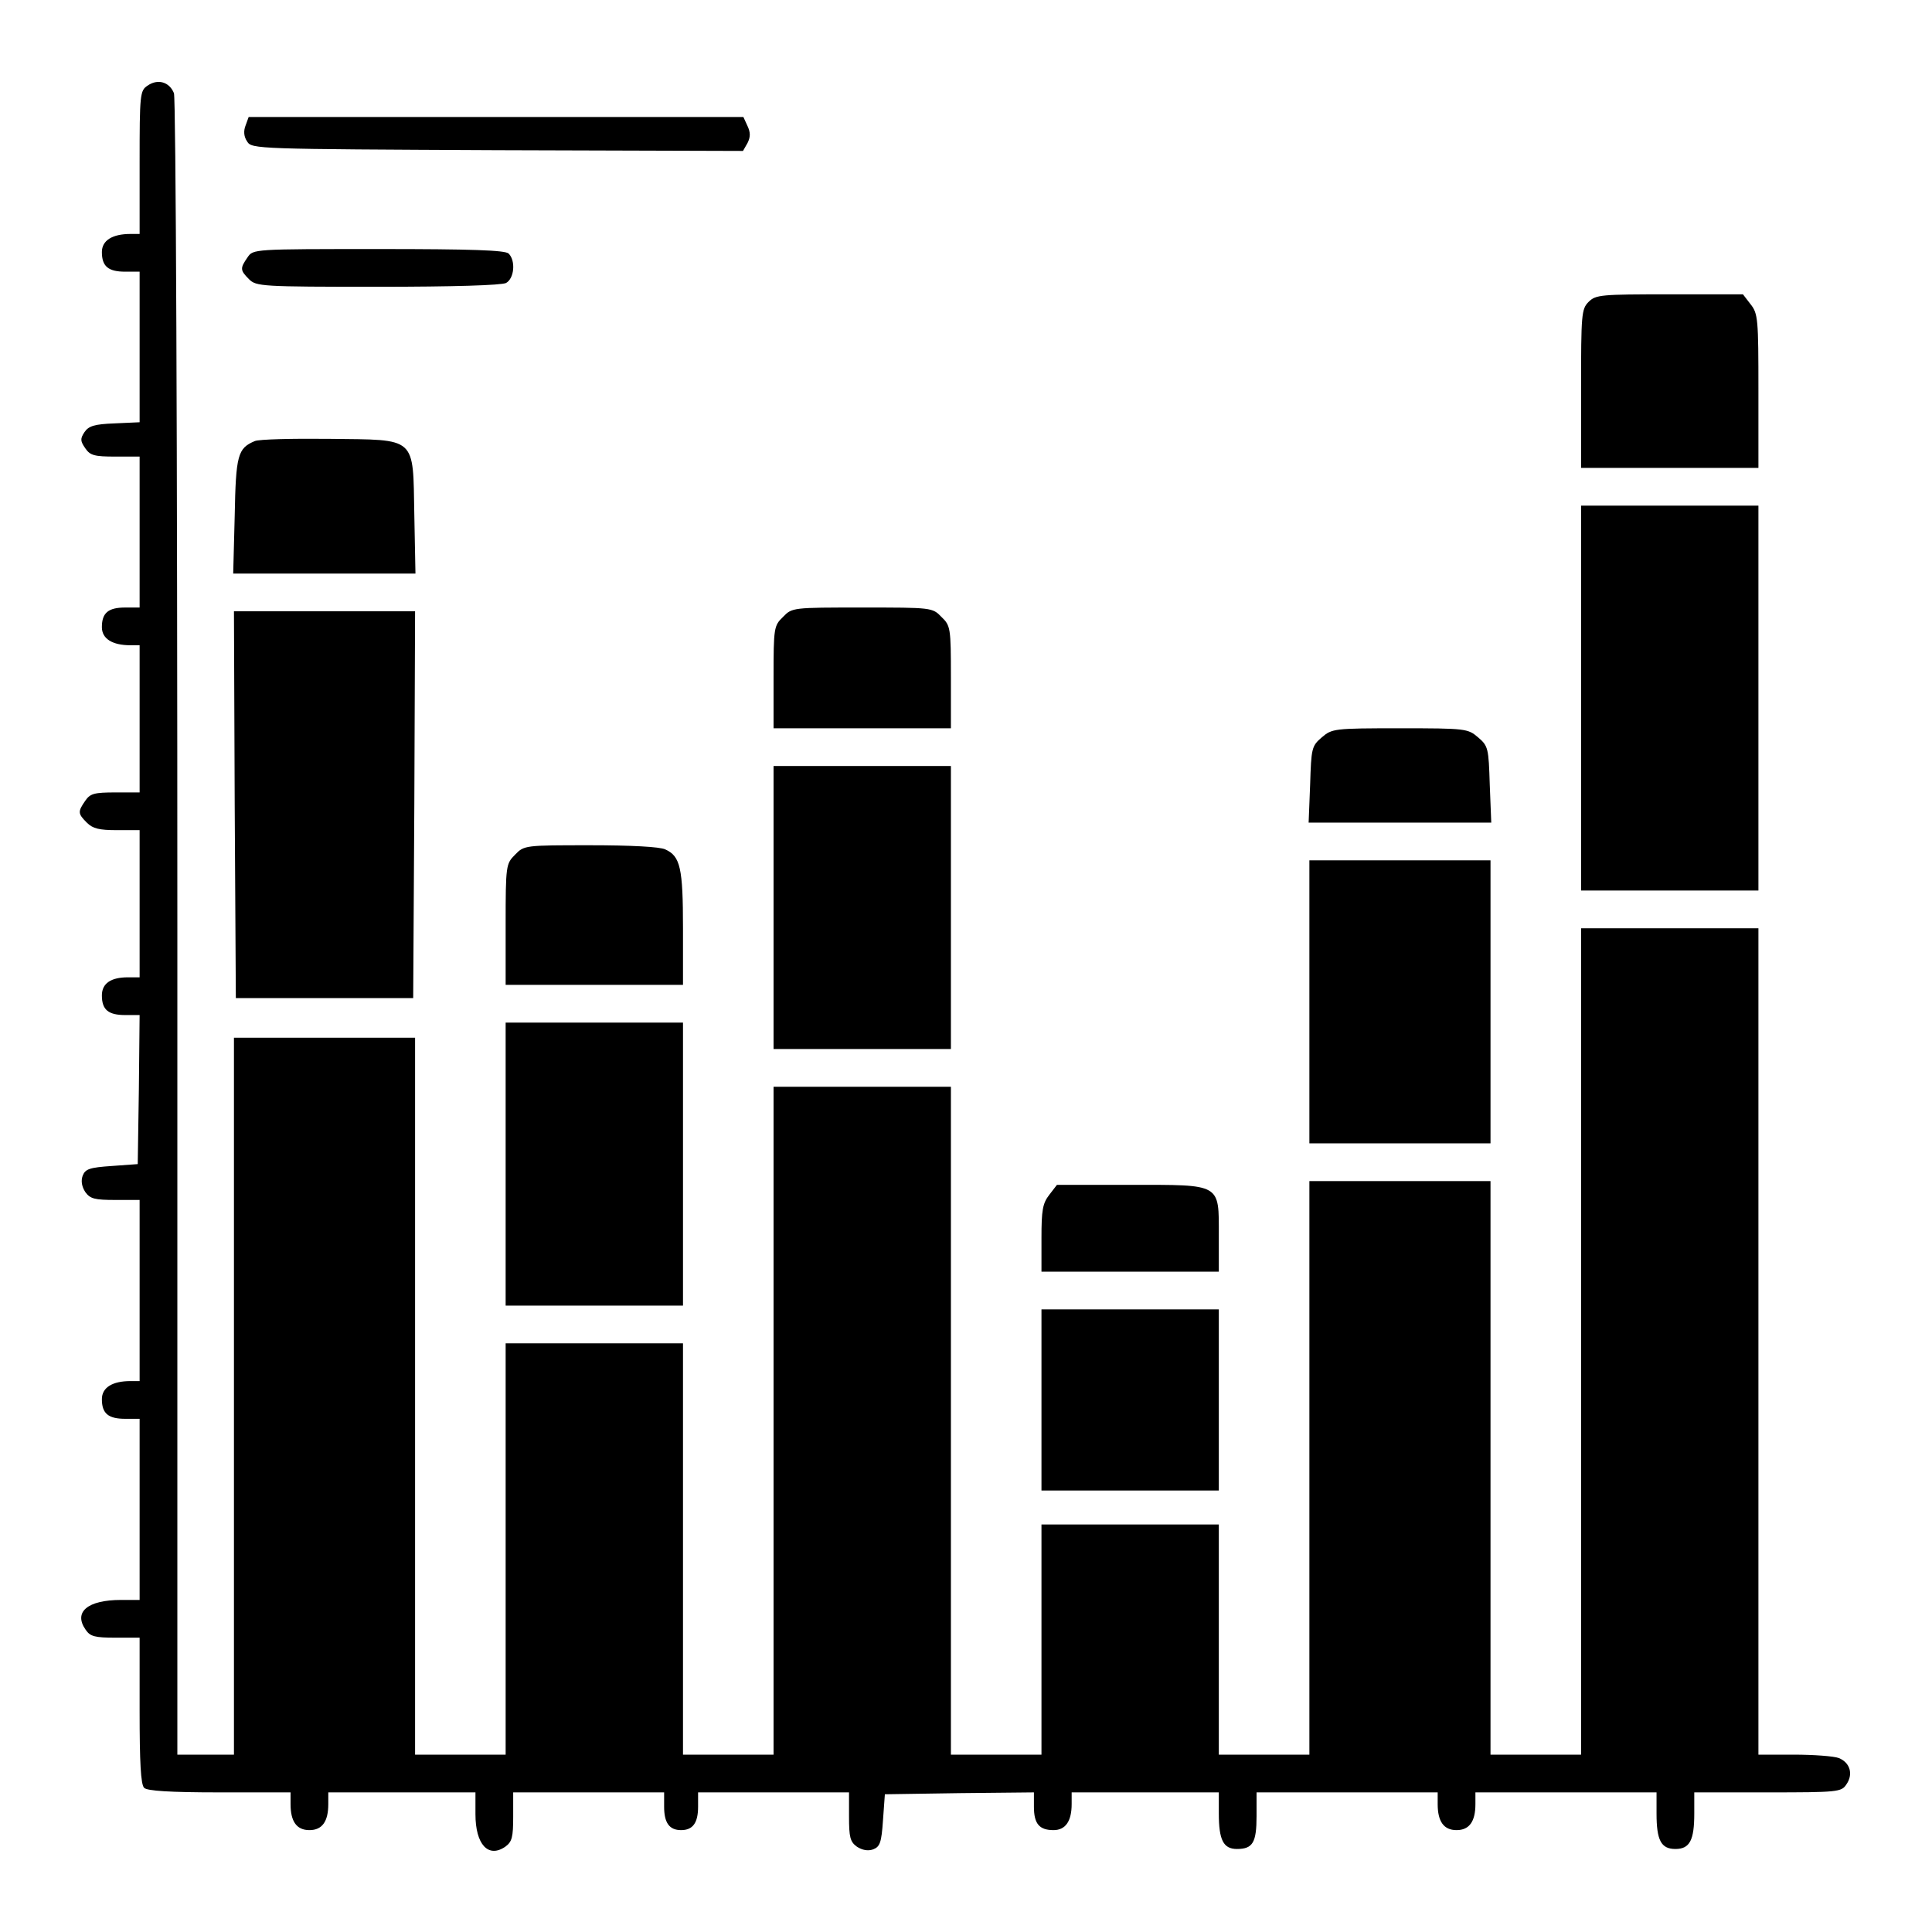 <?xml version="1.0" standalone="no"?>
<!DOCTYPE svg PUBLIC "-//W3C//DTD SVG 20010904//EN"
 "http://www.w3.org/TR/2001/REC-SVG-20010904/DTD/svg10.dtd">
<svg version="1.0" xmlns="http://www.w3.org/2000/svg"
 width="512pt" height="512pt" viewBox="0 0 512 512"
 preserveAspectRatio="xMidYMid meet">

<g transform="translate(0,512) scale(0.1,-0.1)"
fill="#000000" stroke="none">
<path d="M391 4893 c-20 -13 -21 -23 -21 -204 l0 -189 -24 0 c-48 0 -76 -17
-76 -48 0 -38 17 -52 62 -52 l38 0 0 -200 0 -199 -66 -3 c-54 -2 -69 -7 -80
-23 -12 -18 -11 -24 2 -43 13 -19 24 -22 80 -22 l64 0 0 -200 0 -200 -38 0
c-45 0 -62 -14 -62 -52 0 -31 28 -48 76 -48 l24 0 0 -195 0 -195 -64 0 c-56 0
-67 -3 -80 -22 -20 -29 -20 -34 4 -58 16 -16 33 -20 80 -20 l60 0 0 -195 0
-195 -31 0 c-45 0 -69 -16 -69 -48 0 -38 17 -52 62 -52 l38 0 -2 -198 -3 -197
-69 -5 c-59 -4 -70 -8 -77 -26 -5 -14 -2 -29 7 -43 13 -18 25 -21 80 -21 l64
0 0 -240 0 -240 -24 0 c-48 0 -76 -17 -76 -48 0 -38 17 -52 62 -52 l38 0 0
-240 0 -240 -49 0 c-89 0 -127 -32 -94 -79 12 -18 25 -21 79 -21 l64 0 0 -193
c0 -137 3 -196 12 -205 8 -8 67 -12 200 -12 l188 0 0 -31 c0 -46 16 -69 50
-69 34 0 50 23 50 69 l0 31 195 0 195 0 0 -58 c0 -80 34 -117 79 -86 18 13 21
25 21 80 l0 64 200 0 200 0 0 -38 c0 -43 14 -62 45 -62 31 0 45 19 45 62 l0
38 200 0 200 0 0 -64 c0 -55 3 -67 21 -80 14 -9 29 -12 43 -7 18 7 22 18 26
77 l5 69 198 3 197 2 0 -38 c0 -45 14 -62 52 -62 32 0 48 24 48 69 l0 31 195
0 195 0 0 -56 c0 -70 12 -94 48 -94 42 0 52 17 52 87 l0 63 240 0 240 0 0 -31
c0 -46 16 -69 50 -69 34 0 50 23 50 69 l0 31 240 0 240 0 0 -56 c0 -71 12 -94
50 -94 38 0 50 23 50 94 l0 56 194 0 c186 0 196 1 209 21 19 27 10 58 -20 70
-13 5 -67 9 -119 9 l-94 0 0 1095 0 1095 -235 0 -235 0 0 -1095 0 -1095 -120
0 -120 0 0 760 0 760 -240 0 -240 0 0 -760 0 -760 -120 0 -120 0 0 305 0 305
-235 0 -235 0 0 -305 0 -305 -120 0 -120 0 0 885 0 885 -235 0 -235 0 0 -885
0 -885 -120 0 -120 0 0 545 0 545 -235 0 -235 0 0 -545 0 -545 -120 0 -120 0
0 950 0 950 -240 0 -240 0 0 -950 0 -950 -75 0 -75 0 0 2189 c0 1314 -4 2199
-9 2214 -12 30 -43 39 -70 20z"/>
<path d="M651 4788 c-6 -15 -5 -30 4 -43 12 -20 25 -20 663 -23 l651 -2 12 21
c8 16 8 28 0 45 l-11 24 -655 0 -656 0 -8 -22z"/>
<path d="M656 4438 c-20 -29 -20 -34 4 -58 19 -19 33 -20 341 -20 202 0 327 4
340 10 22 12 26 59 7 78 -9 9 -99 12 -344 12 -333 0 -333 0 -348 -22z"/>
<path d="M4210 4320 c-19 -19 -20 -33 -20 -230 l0 -210 235 0 235 0 0 204 c0
191 -1 205 -21 230 l-20 26 -195 0 c-181 0 -195 -1 -214 -20z"/>
<path d="M675 3951 c-45 -19 -50 -37 -53 -198 l-4 -153 242 0 241 0 -3 155
c-4 211 9 199 -226 202 -97 1 -186 -1 -197 -6z"/>
<path d="M4190 3270 l0 -510 235 0 235 0 0 510 0 510 -235 0 -235 0 0 -510z"/>
<path d="M2075 3485 c-24 -23 -25 -29 -25 -160 l0 -135 235 0 235 0 0 135 c0
131 -1 137 -25 160 -24 25 -26 25 -210 25 -184 0 -186 0 -210 -25z"/>
<path d="M622 2988 l3 -513 235 0 235 0 3 513 2 512 -240 0 -240 0 2 -512z"/>
<path d="M3503 3166 c-27 -23 -28 -29 -31 -125 l-4 -101 242 0 242 0 -4 101
c-3 96 -4 102 -31 125 -27 23 -32 24 -207 24 -175 0 -180 -1 -207 -24z"/>
<path d="M2050 2715 l0 -375 235 0 235 0 0 375 0 375 -235 0 -235 0 0 -375z"/>
<path d="M1365 2855 c-24 -24 -25 -28 -25 -185 l0 -160 235 0 235 0 0 150 c0
160 -7 191 -47 209 -14 7 -92 11 -199 11 -172 0 -175 0 -199 -25z"/>
<path d="M3470 2465 l0 -375 240 0 240 0 0 375 0 375 -240 0 -240 0 0 -375z"/>
<path d="M1340 2035 l0 -375 235 0 235 0 0 375 0 375 -235 0 -235 0 0 -375z"/>
<path d="M2781 1954 c-18 -23 -21 -41 -21 -115 l0 -89 235 0 235 0 0 95 c0
140 8 135 -234 135 l-195 0 -20 -26z"/>
<path d="M2760 1410 l0 -240 235 0 235 0 0 240 0 240 -235 0 -235 0 0 -240z"/>
</g>
</svg>
